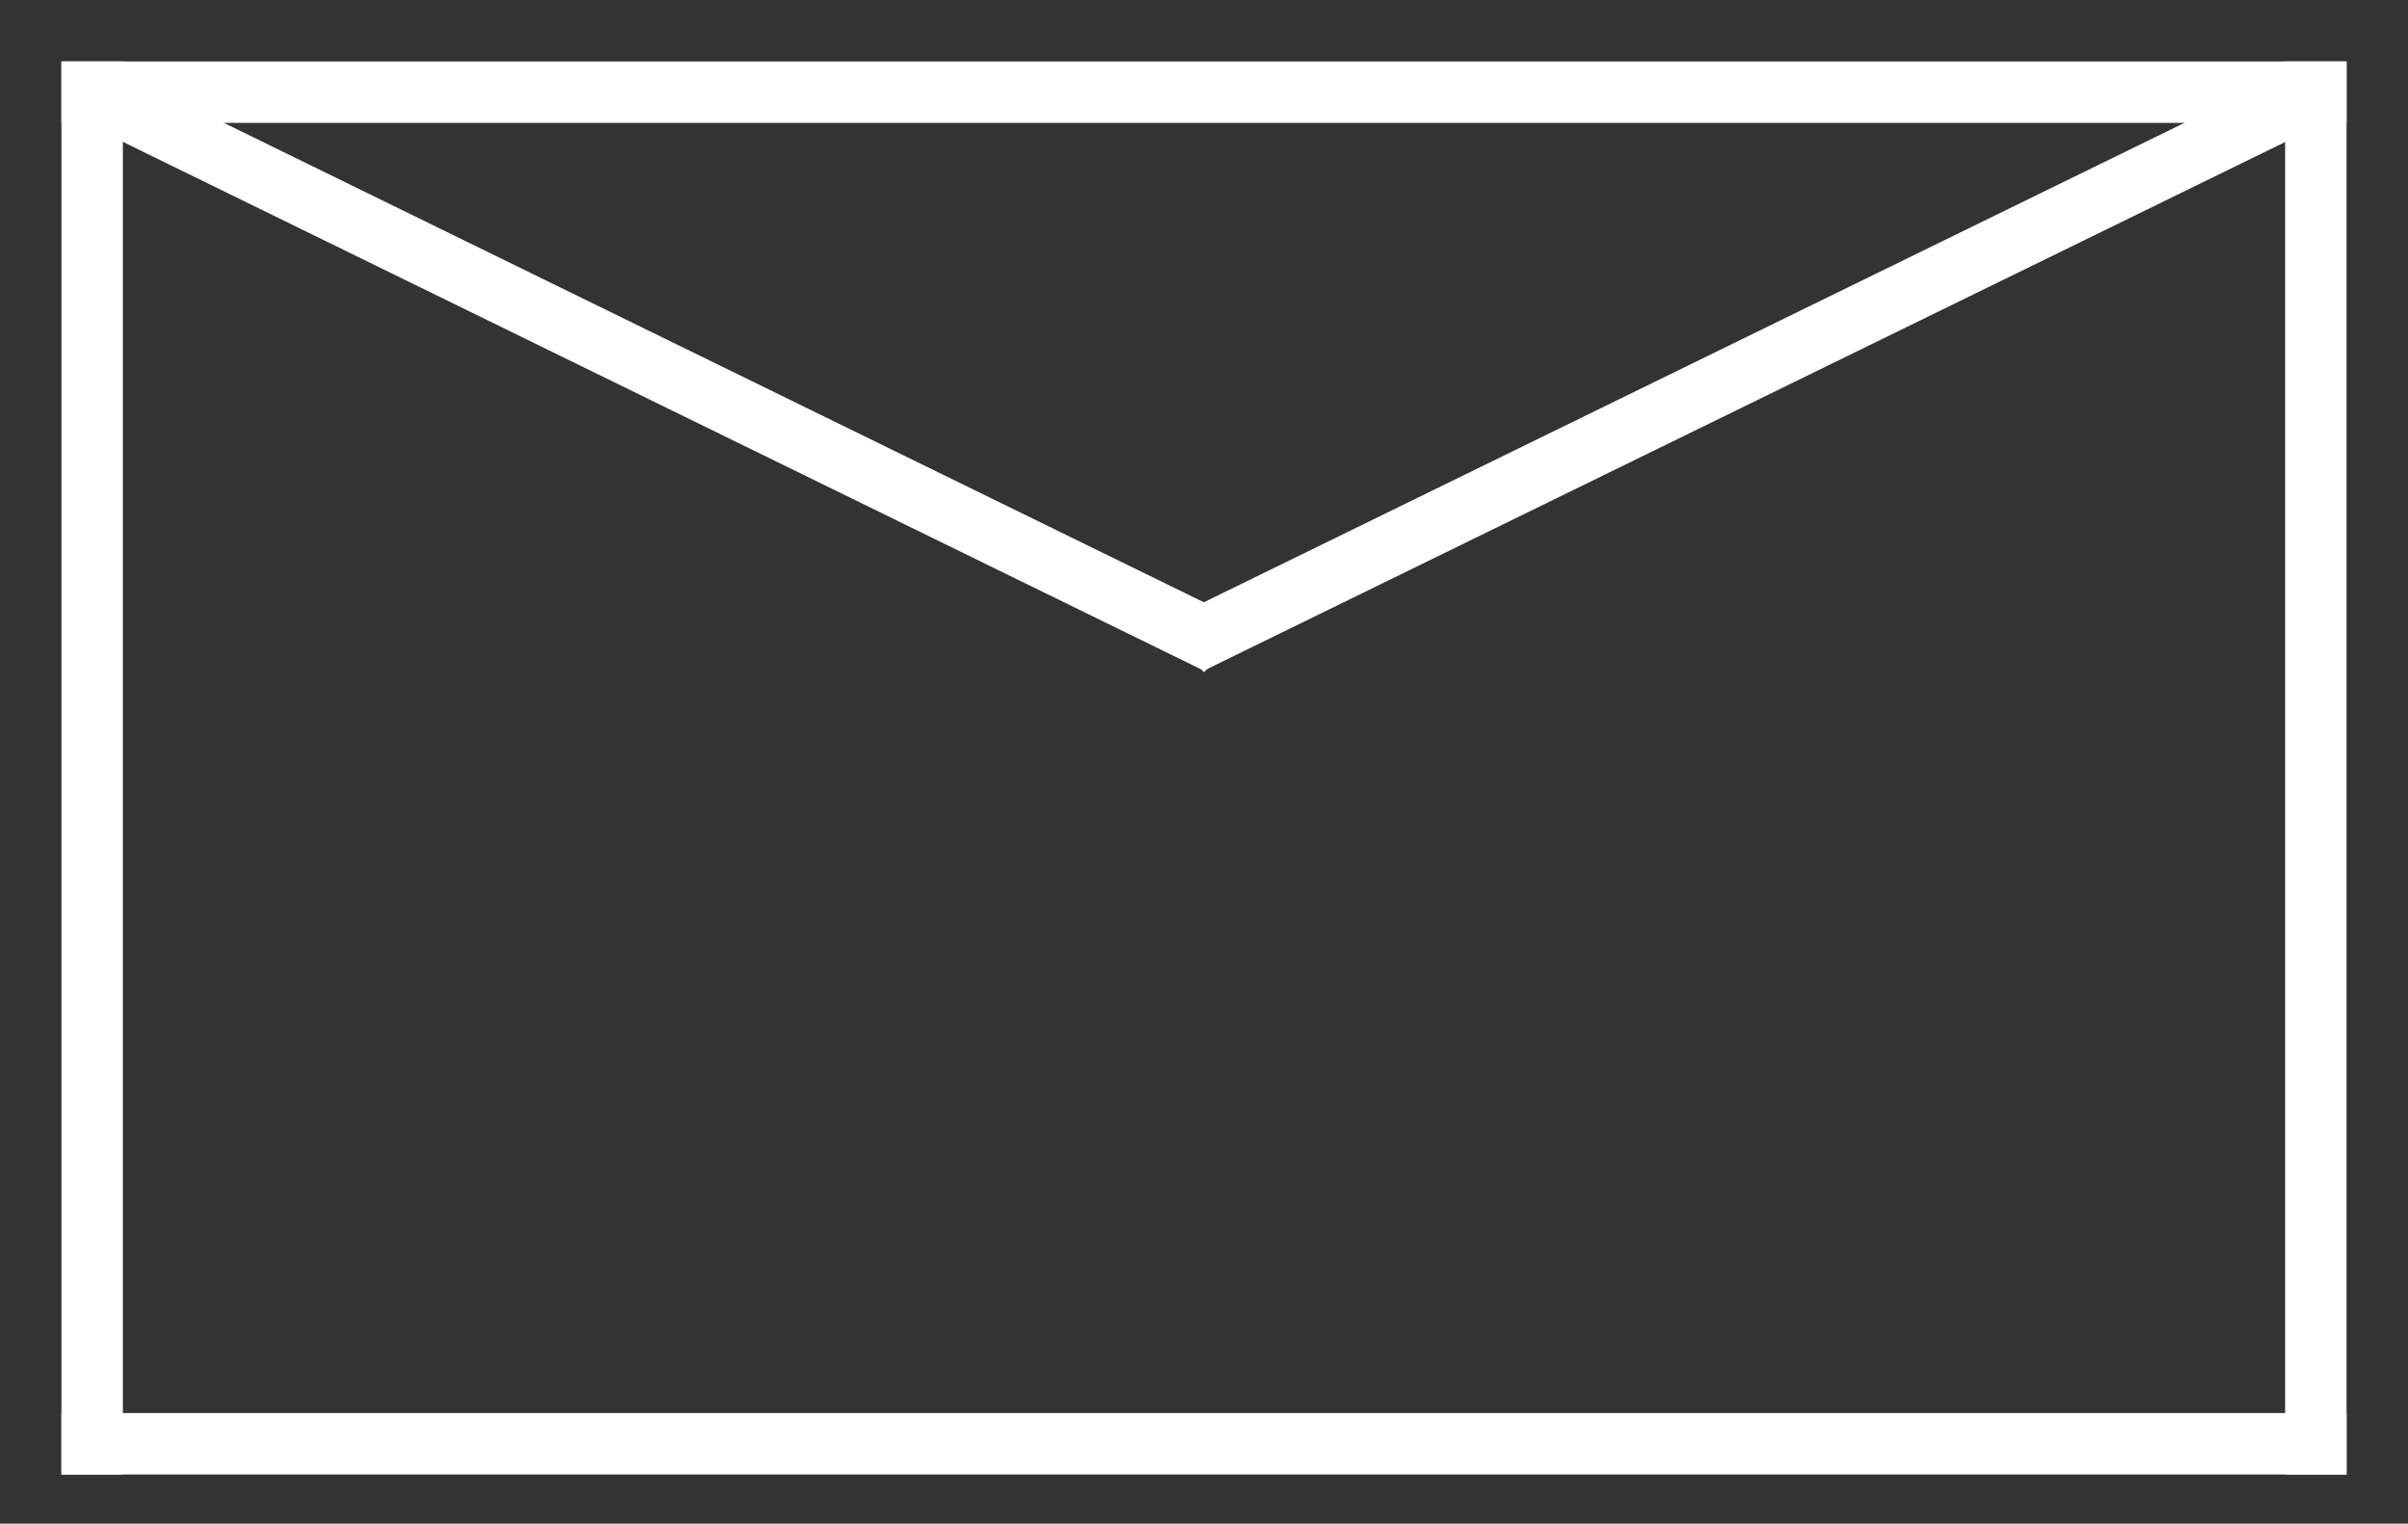 <svg width="196" height="124" viewBox="0 0 196 124" fill="none" xmlns="http://www.w3.org/2000/svg">
<rect x="0" y="0" width="196" height="124" fill="#333333" stroke="none"/>
<line x1="7.5" y1="5" x2="7.5" y2="120" stroke="white" stroke-width="5"/>
<line x1="191" y1="7.5" x2="5" y2="7.5" stroke="white" stroke-width="5"/>
<line x1="98.901" y1="52.246" x2="6.902" y2="7.246" stroke="white" stroke-width="5"/>
<line x1="189.106" y1="7.257" x2="97.092" y2="52.235" stroke="white" stroke-width="5"/>
<line x1="191" y1="117.5" x2="5" y2="117.5" stroke="white" stroke-width="5"/>
<line x1="188.5" y1="5" x2="188.5" y2="120" stroke="white" stroke-width="5"/>
<line x1="97.646" y1="54.353" x2="98.354" y2="53.646" stroke="white"/>
</svg>
